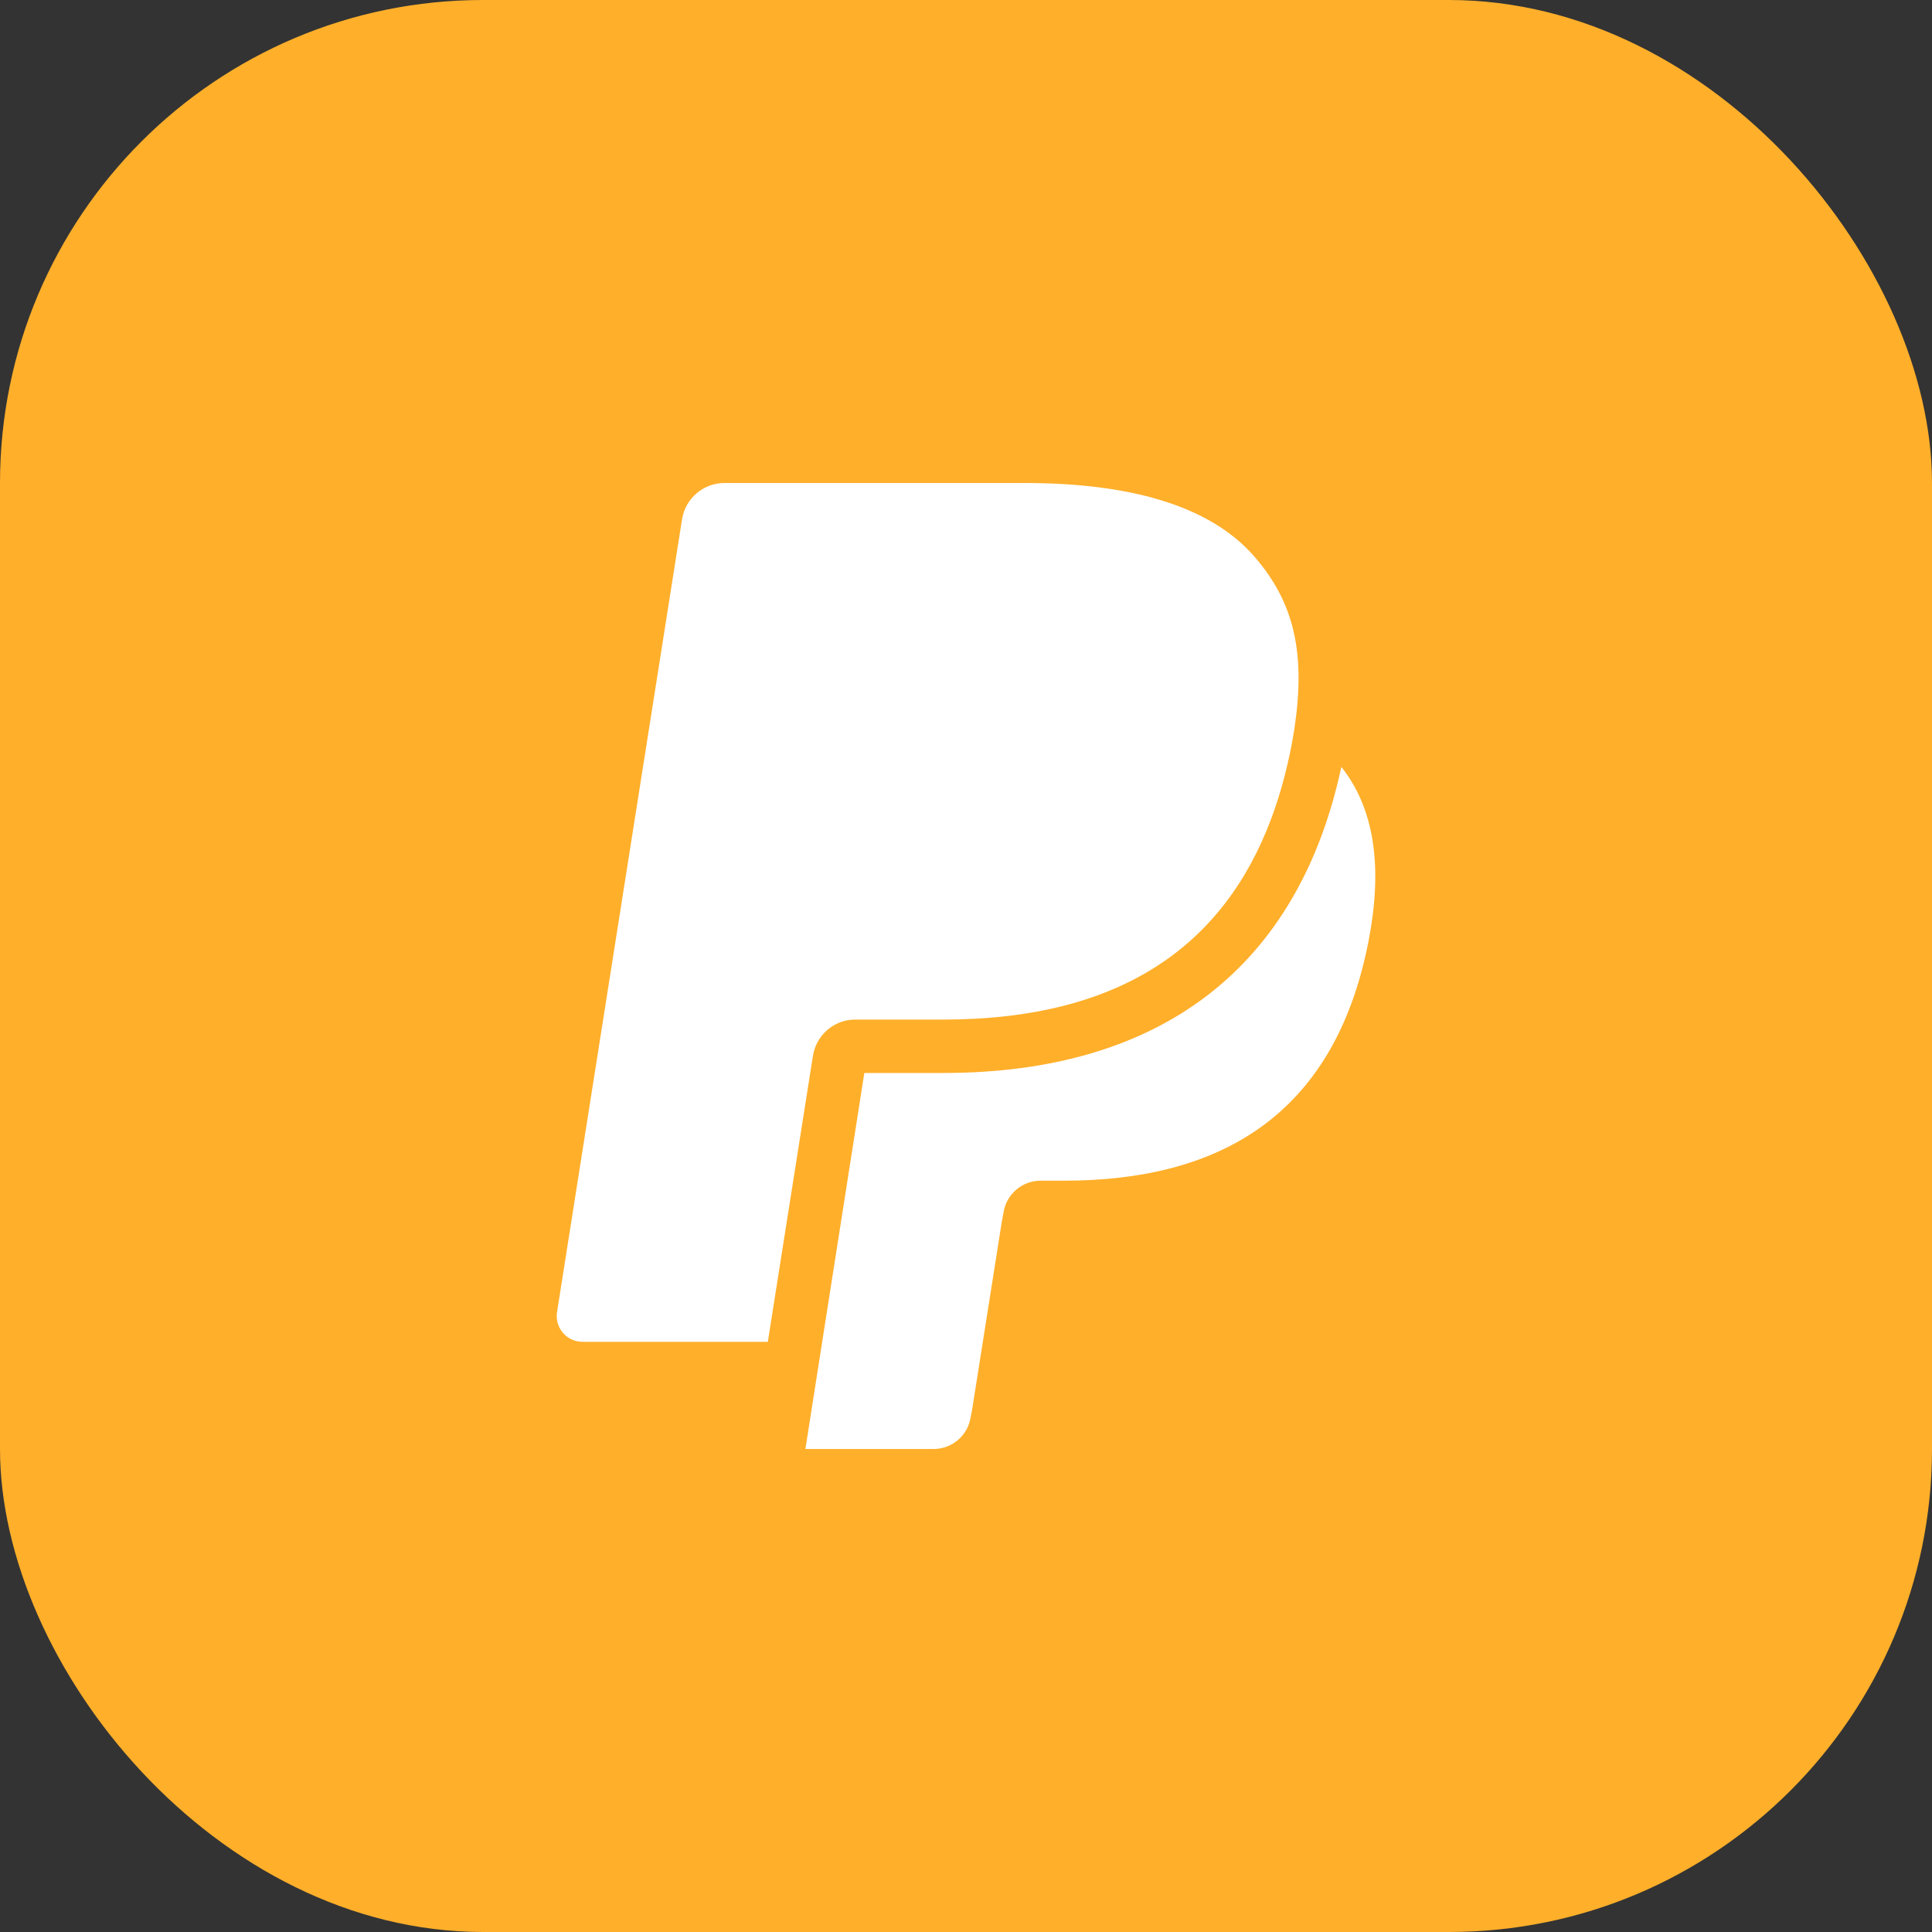 <svg width="40" height="40" viewBox="0 0 40 40" fill="none" xmlns="http://www.w3.org/2000/svg">
<rect x="0" y="0" width="40" height="40" fill="#333333" stroke="none"/>
<rect width="40" height="40" rx="10" fill="#FFAF2A"/>
<path d="M26.804 15.057C26.803 15.065 26.802 15.067 26.8 15.082C26.8 15.082 26.802 15.069 26.804 15.057Z" fill="white"/>
<path d="M26.804 15.056C26.81 15.018 26.807 15.034 26.804 15.056V15.056Z" fill="white"/>
<path d="M25.957 11.508C25.031 10.453 23.357 10 21.215 10H15C14.562 10 14.19 10.319 14.121 10.751L11.533 27.164C11.482 27.488 11.732 27.781 12.06 27.781H15.897L16.861 21.669L16.831 21.86C16.9 21.428 17.269 21.109 17.707 21.109H19.53C23.113 21.109 25.917 19.654 26.737 15.445C26.761 15.321 26.8 15.081 26.8 15.081C27.033 13.524 26.799 12.467 25.957 11.508Z" fill="white"/>
<path d="M27.771 15.878C26.881 20.022 24.039 22.215 19.53 22.215H17.895L16.675 30H19.328C19.711 30 20.037 29.721 20.096 29.343L20.128 29.178L20.738 25.315L20.777 25.101C20.837 24.723 21.162 24.445 21.545 24.445H22.029C25.163 24.445 27.616 23.172 28.333 19.49C28.621 18.013 28.483 16.774 27.771 15.878Z" fill="white"/>
</svg>
